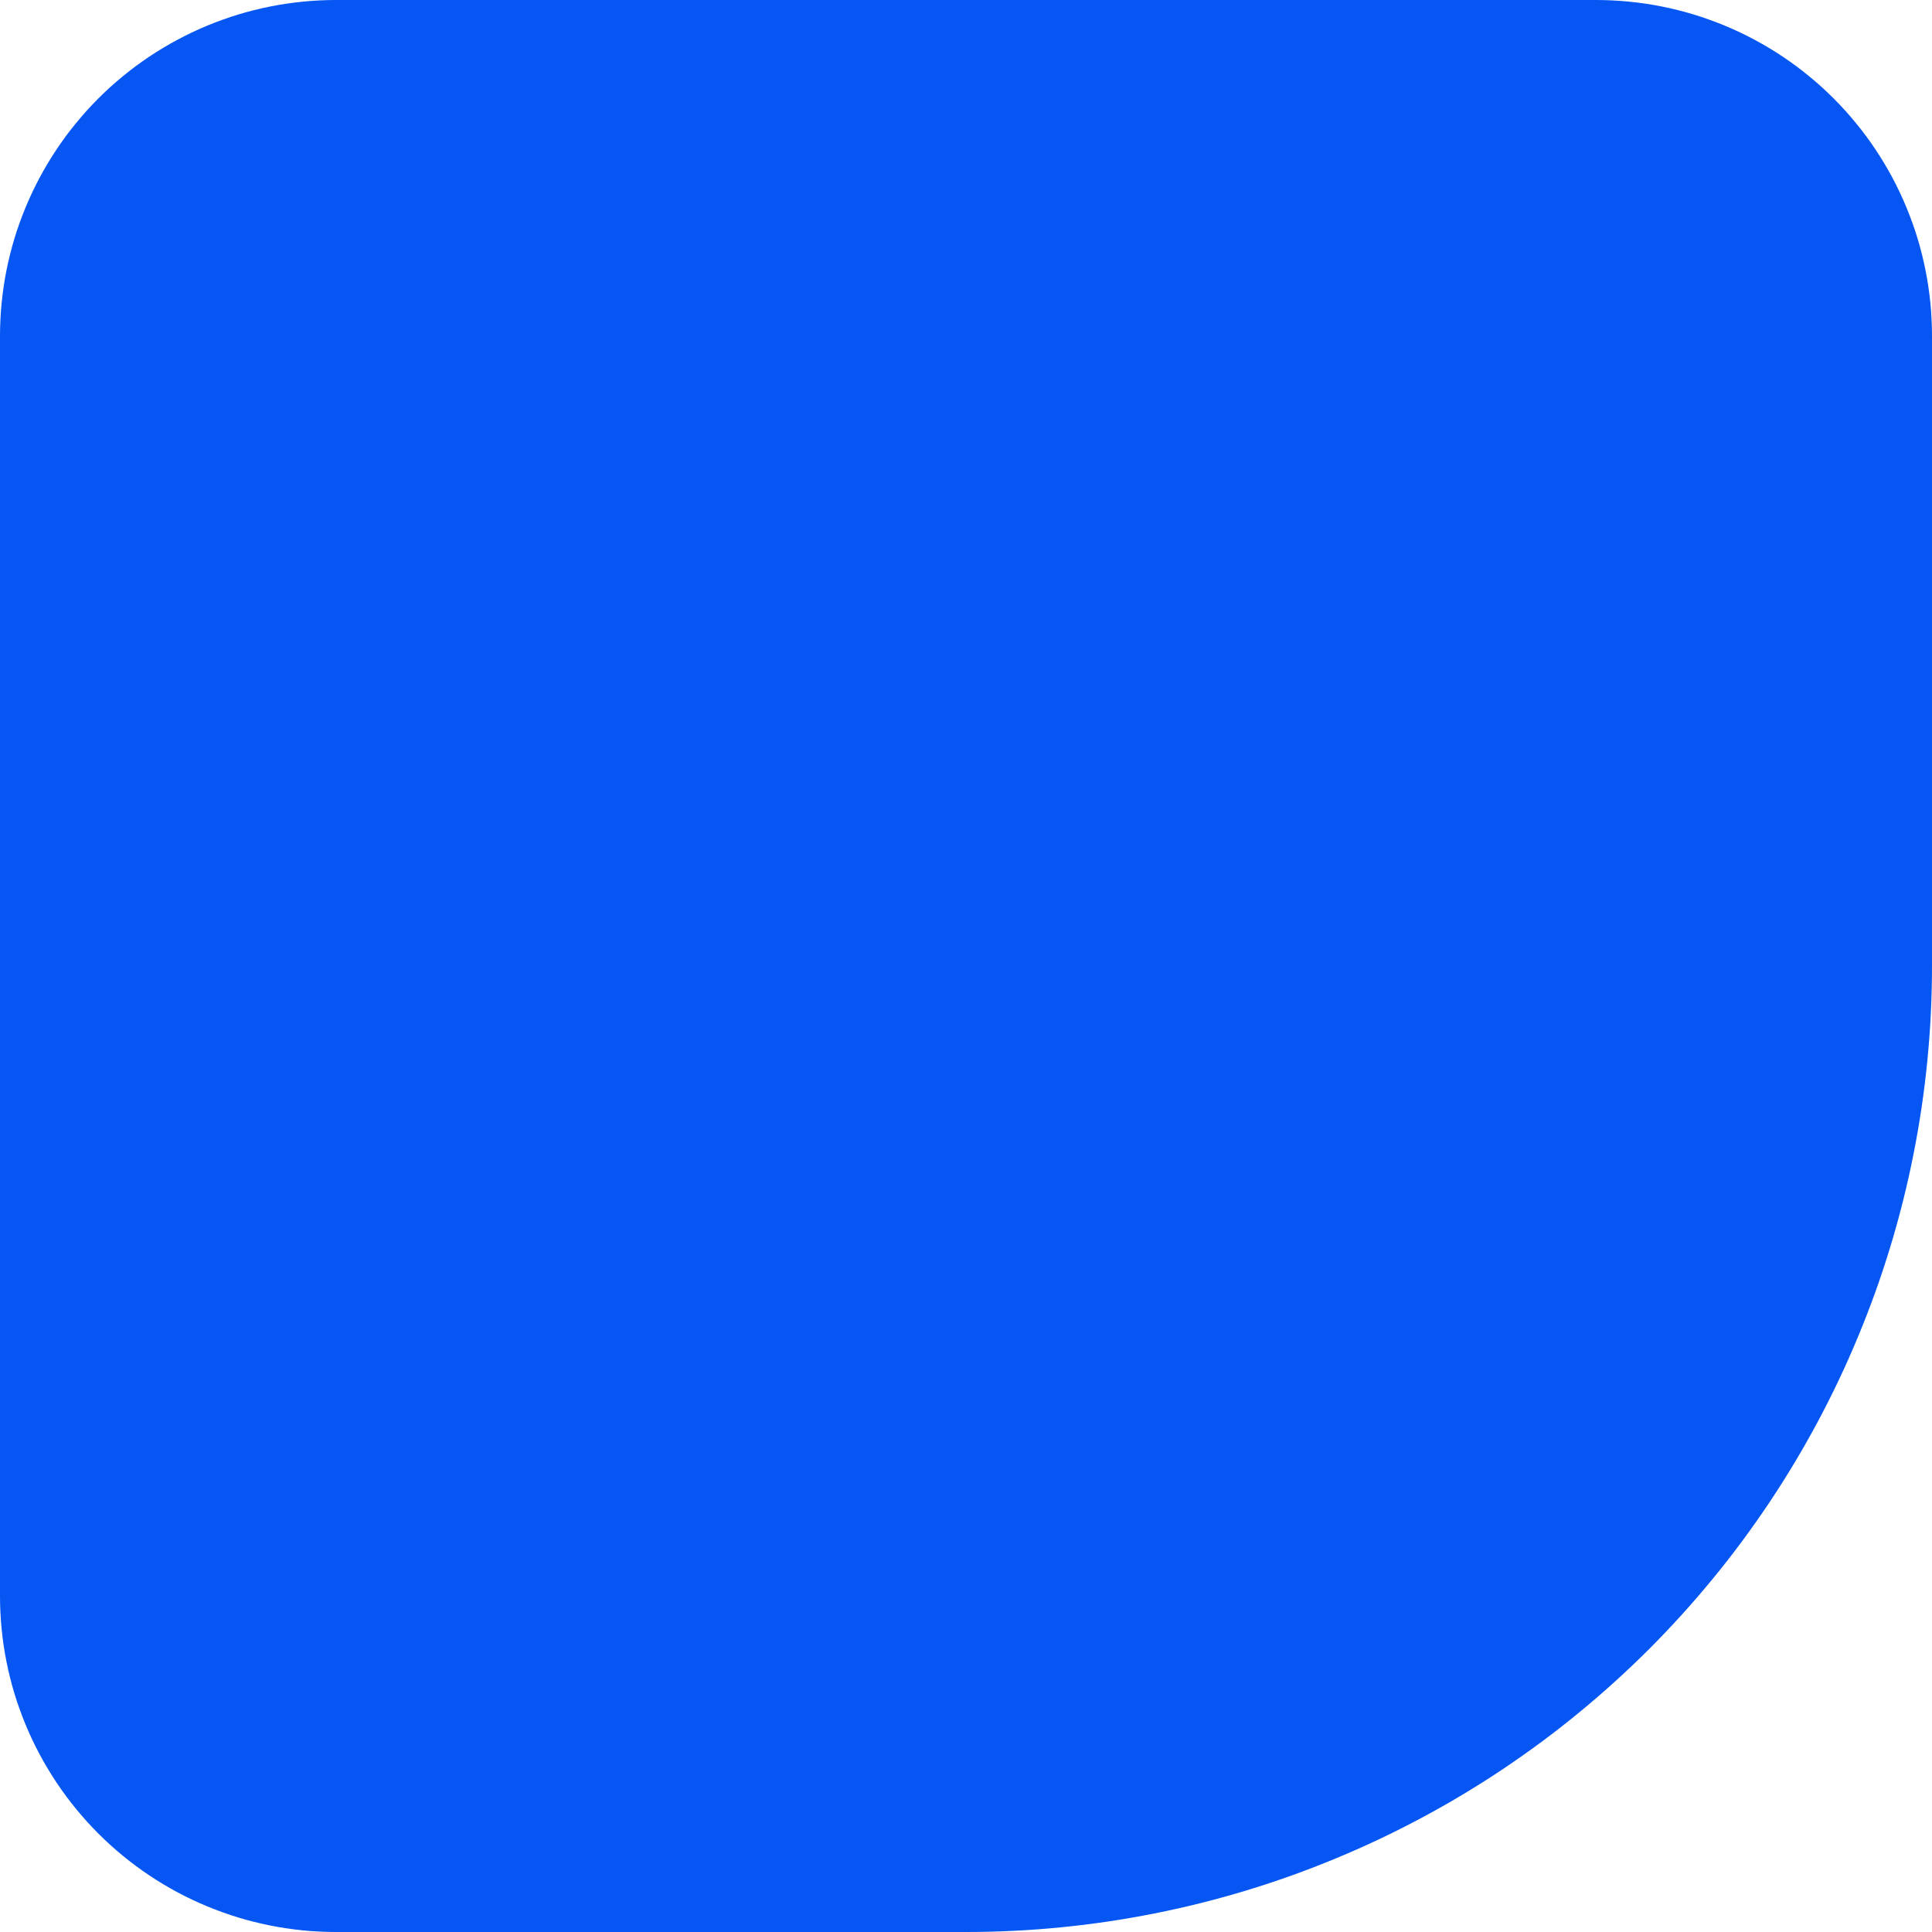 <?xml version="1.0" encoding="utf-8"?>
<svg width="46px" height="46px" viewBox="0 0 46 46" version="1.1" xmlns:xlink="http://www.w3.org/1999/xlink" xmlns="http://www.w3.org/2000/svg">
  <path d="M7.999 0L38.001 0Q38.197 0 38.394 0.01Q38.59 0.019 38.785 0.039Q38.98 0.058 39.175 0.087Q39.369 0.115 39.562 0.154Q39.754 0.192 39.945 0.24Q40.135 0.287 40.323 0.344Q40.511 0.401 40.696 0.468Q40.881 0.534 41.062 0.609Q41.243 0.684 41.421 0.768Q41.599 0.852 41.772 0.945Q41.945 1.037 42.113 1.138Q42.282 1.239 42.445 1.348Q42.608 1.457 42.766 1.574Q42.924 1.691 43.075 1.816Q43.227 1.94 43.373 2.072Q43.518 2.204 43.657 2.343Q43.796 2.482 43.928 2.627Q44.06 2.773 44.184 2.925Q44.309 3.076 44.426 3.234Q44.543 3.392 44.652 3.555Q44.761 3.718 44.862 3.887Q44.963 4.055 45.056 4.228Q45.148 4.401 45.232 4.579Q45.316 4.757 45.391 4.938Q45.466 5.119 45.532 5.304Q45.599 5.489 45.656 5.677Q45.713 5.865 45.76 6.055Q45.808 6.246 45.846 6.438Q45.885 6.631 45.913 6.825Q45.942 7.02 45.962 7.215Q45.981 7.41 45.99 7.607Q46 7.803 46 7.999L46 23.001Q46 23.566 45.972 24.13Q45.945 24.693 45.889 25.255Q45.834 25.817 45.751 26.376Q45.668 26.934 45.558 27.488Q45.448 28.042 45.311 28.589Q45.174 29.137 45.01 29.677Q44.846 30.218 44.656 30.749Q44.465 31.281 44.249 31.802Q44.033 32.324 43.792 32.834Q43.55 33.345 43.284 33.843Q43.018 34.341 42.728 34.825Q42.438 35.309 42.124 35.779Q41.81 36.248 41.474 36.702Q41.138 37.155 40.779 37.591Q40.421 38.028 40.042 38.446Q39.663 38.864 39.264 39.264Q38.864 39.663 38.446 40.042Q38.028 40.421 37.591 40.779Q37.155 41.138 36.702 41.474Q36.248 41.81 35.779 42.124Q35.309 42.438 34.825 42.728Q34.341 43.018 33.843 43.284Q33.345 43.55 32.834 43.792Q32.324 44.033 31.802 44.249Q31.281 44.465 30.749 44.656Q30.218 44.846 29.677 45.01Q29.137 45.174 28.589 45.311Q28.042 45.448 27.488 45.558Q26.934 45.668 26.376 45.751Q25.817 45.834 25.255 45.889Q24.693 45.945 24.13 45.972Q23.566 46 23.001 46L7.999 46Q7.803 46 7.606 45.99Q7.41 45.981 7.215 45.962Q7.02 45.942 6.825 45.913Q6.631 45.885 6.438 45.846Q6.246 45.808 6.055 45.76Q5.865 45.713 5.677 45.656Q5.489 45.599 5.304 45.532Q5.119 45.466 4.938 45.391Q4.756 45.316 4.579 45.232Q4.401 45.148 4.228 45.056Q4.055 44.963 3.887 44.862Q3.718 44.761 3.555 44.652Q3.392 44.543 3.234 44.426Q3.076 44.309 2.924 44.184Q2.773 44.06 2.627 43.928Q2.482 43.796 2.343 43.657Q2.204 43.518 2.072 43.373Q1.94 43.227 1.816 43.075Q1.691 42.924 1.574 42.766Q1.457 42.608 1.348 42.445Q1.239 42.282 1.138 42.113Q1.037 41.945 0.945 41.772Q0.852 41.599 0.768 41.421Q0.684 41.243 0.609 41.062Q0.534 40.881 0.468 40.696Q0.401 40.511 0.344 40.323Q0.287 40.135 0.24 39.945Q0.192 39.754 0.154 39.562Q0.115 39.369 0.087 39.175Q0.058 38.98 0.039 38.785Q0.019 38.59 0.01 38.394Q0 38.197 0 38.001L0 7.999Q0 7.803 0.01 7.607Q0.019 7.41 0.039 7.215Q0.058 7.02 0.087 6.825Q0.115 6.631 0.154 6.438Q0.192 6.246 0.24 6.055Q0.287 5.865 0.344 5.677Q0.401 5.489 0.468 5.304Q0.534 5.119 0.609 4.938Q0.684 4.757 0.768 4.579Q0.852 4.401 0.945 4.228Q1.037 4.055 1.138 3.887Q1.239 3.718 1.348 3.555Q1.457 3.392 1.574 3.234Q1.691 3.076 1.816 2.925Q1.94 2.773 2.072 2.627Q2.204 2.482 2.343 2.343Q2.482 2.204 2.627 2.072Q2.773 1.94 2.924 1.816Q3.076 1.691 3.234 1.574Q3.392 1.457 3.555 1.348Q3.718 1.239 3.887 1.138Q4.055 1.037 4.228 0.945Q4.401 0.852 4.579 0.768Q4.756 0.684 4.938 0.609Q5.119 0.534 5.304 0.468Q5.489 0.401 5.677 0.344Q5.865 0.287 6.055 0.24Q6.246 0.192 6.438 0.154Q6.631 0.115 6.825 0.087Q7.02 0.058 7.215 0.039Q7.41 0.019 7.606 0.01Q7.803 0 7.999 0Z" id="Rectangle-13" fill="#0556F3" fill-rule="evenodd" stroke="none" />
</svg>